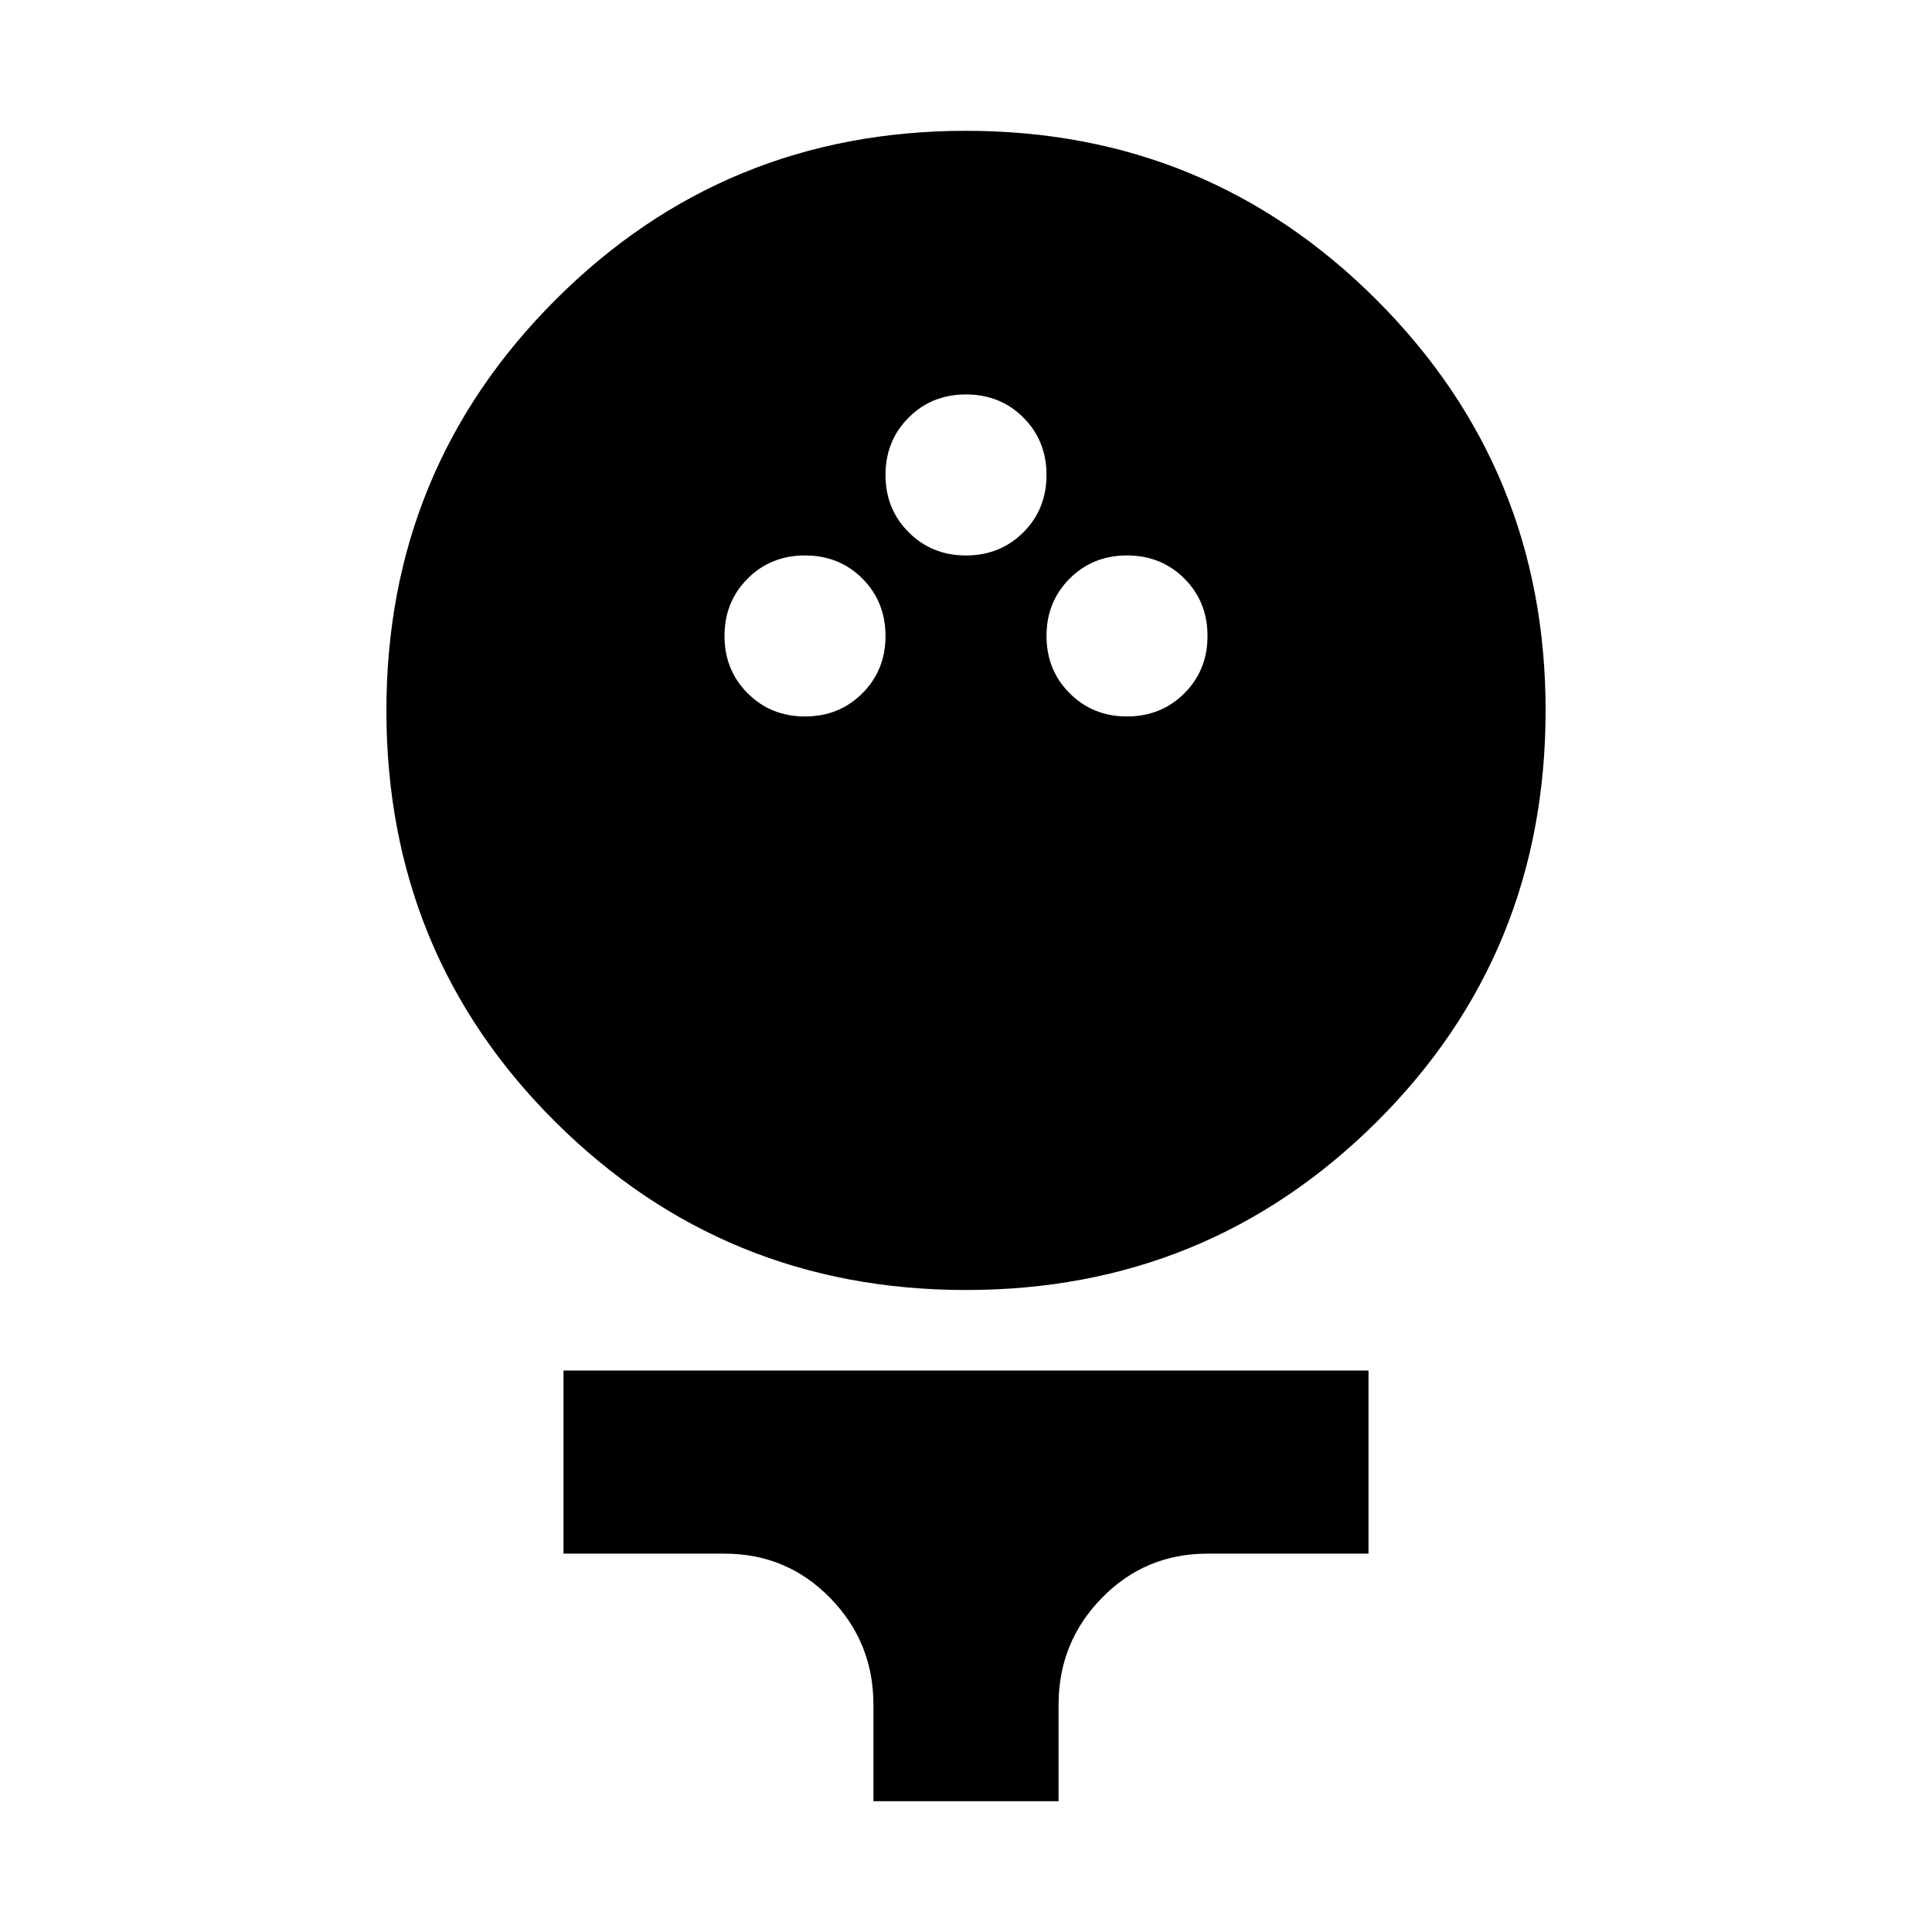 <svg xmlns="http://www.w3.org/2000/svg" height="24" width="24"><path d="M12 16.025q-3 0-5.1-2.087-2.1-2.088-2.1-5.113 0-3 2.1-5.1 2.1-2.1 5.1-2.1 3 0 5.1 2.1 2.1 2.1 2.1 5.1 0 3.025-2.1 5.113-2.1 2.087-5.1 2.087ZM10 8.9q.425 0 .713-.288Q11 8.325 11 7.9t-.287-.713Q10.425 6.9 10 6.9t-.712.287Q9 7.475 9 7.9t.288.712q.287.288.712.288Zm4 0q.425 0 .713-.288Q15 8.325 15 7.9t-.287-.713Q14.425 6.9 14 6.9t-.712.287Q13 7.475 13 7.9t.288.712q.287.288.712.288Zm-2-2q.425 0 .713-.288Q13 6.325 13 5.9t-.287-.713Q12.425 4.9 12 4.9t-.712.287Q11 5.475 11 5.9t.288.712q.287.288.712.288Zm-1.15 15.475v-1.2q0-.775-.538-1.325Q9.775 19.3 9 19.3H7v-2.275h10V19.3h-2q-.775 0-1.312.55-.538.55-.538 1.325v1.2Z"/></svg>
